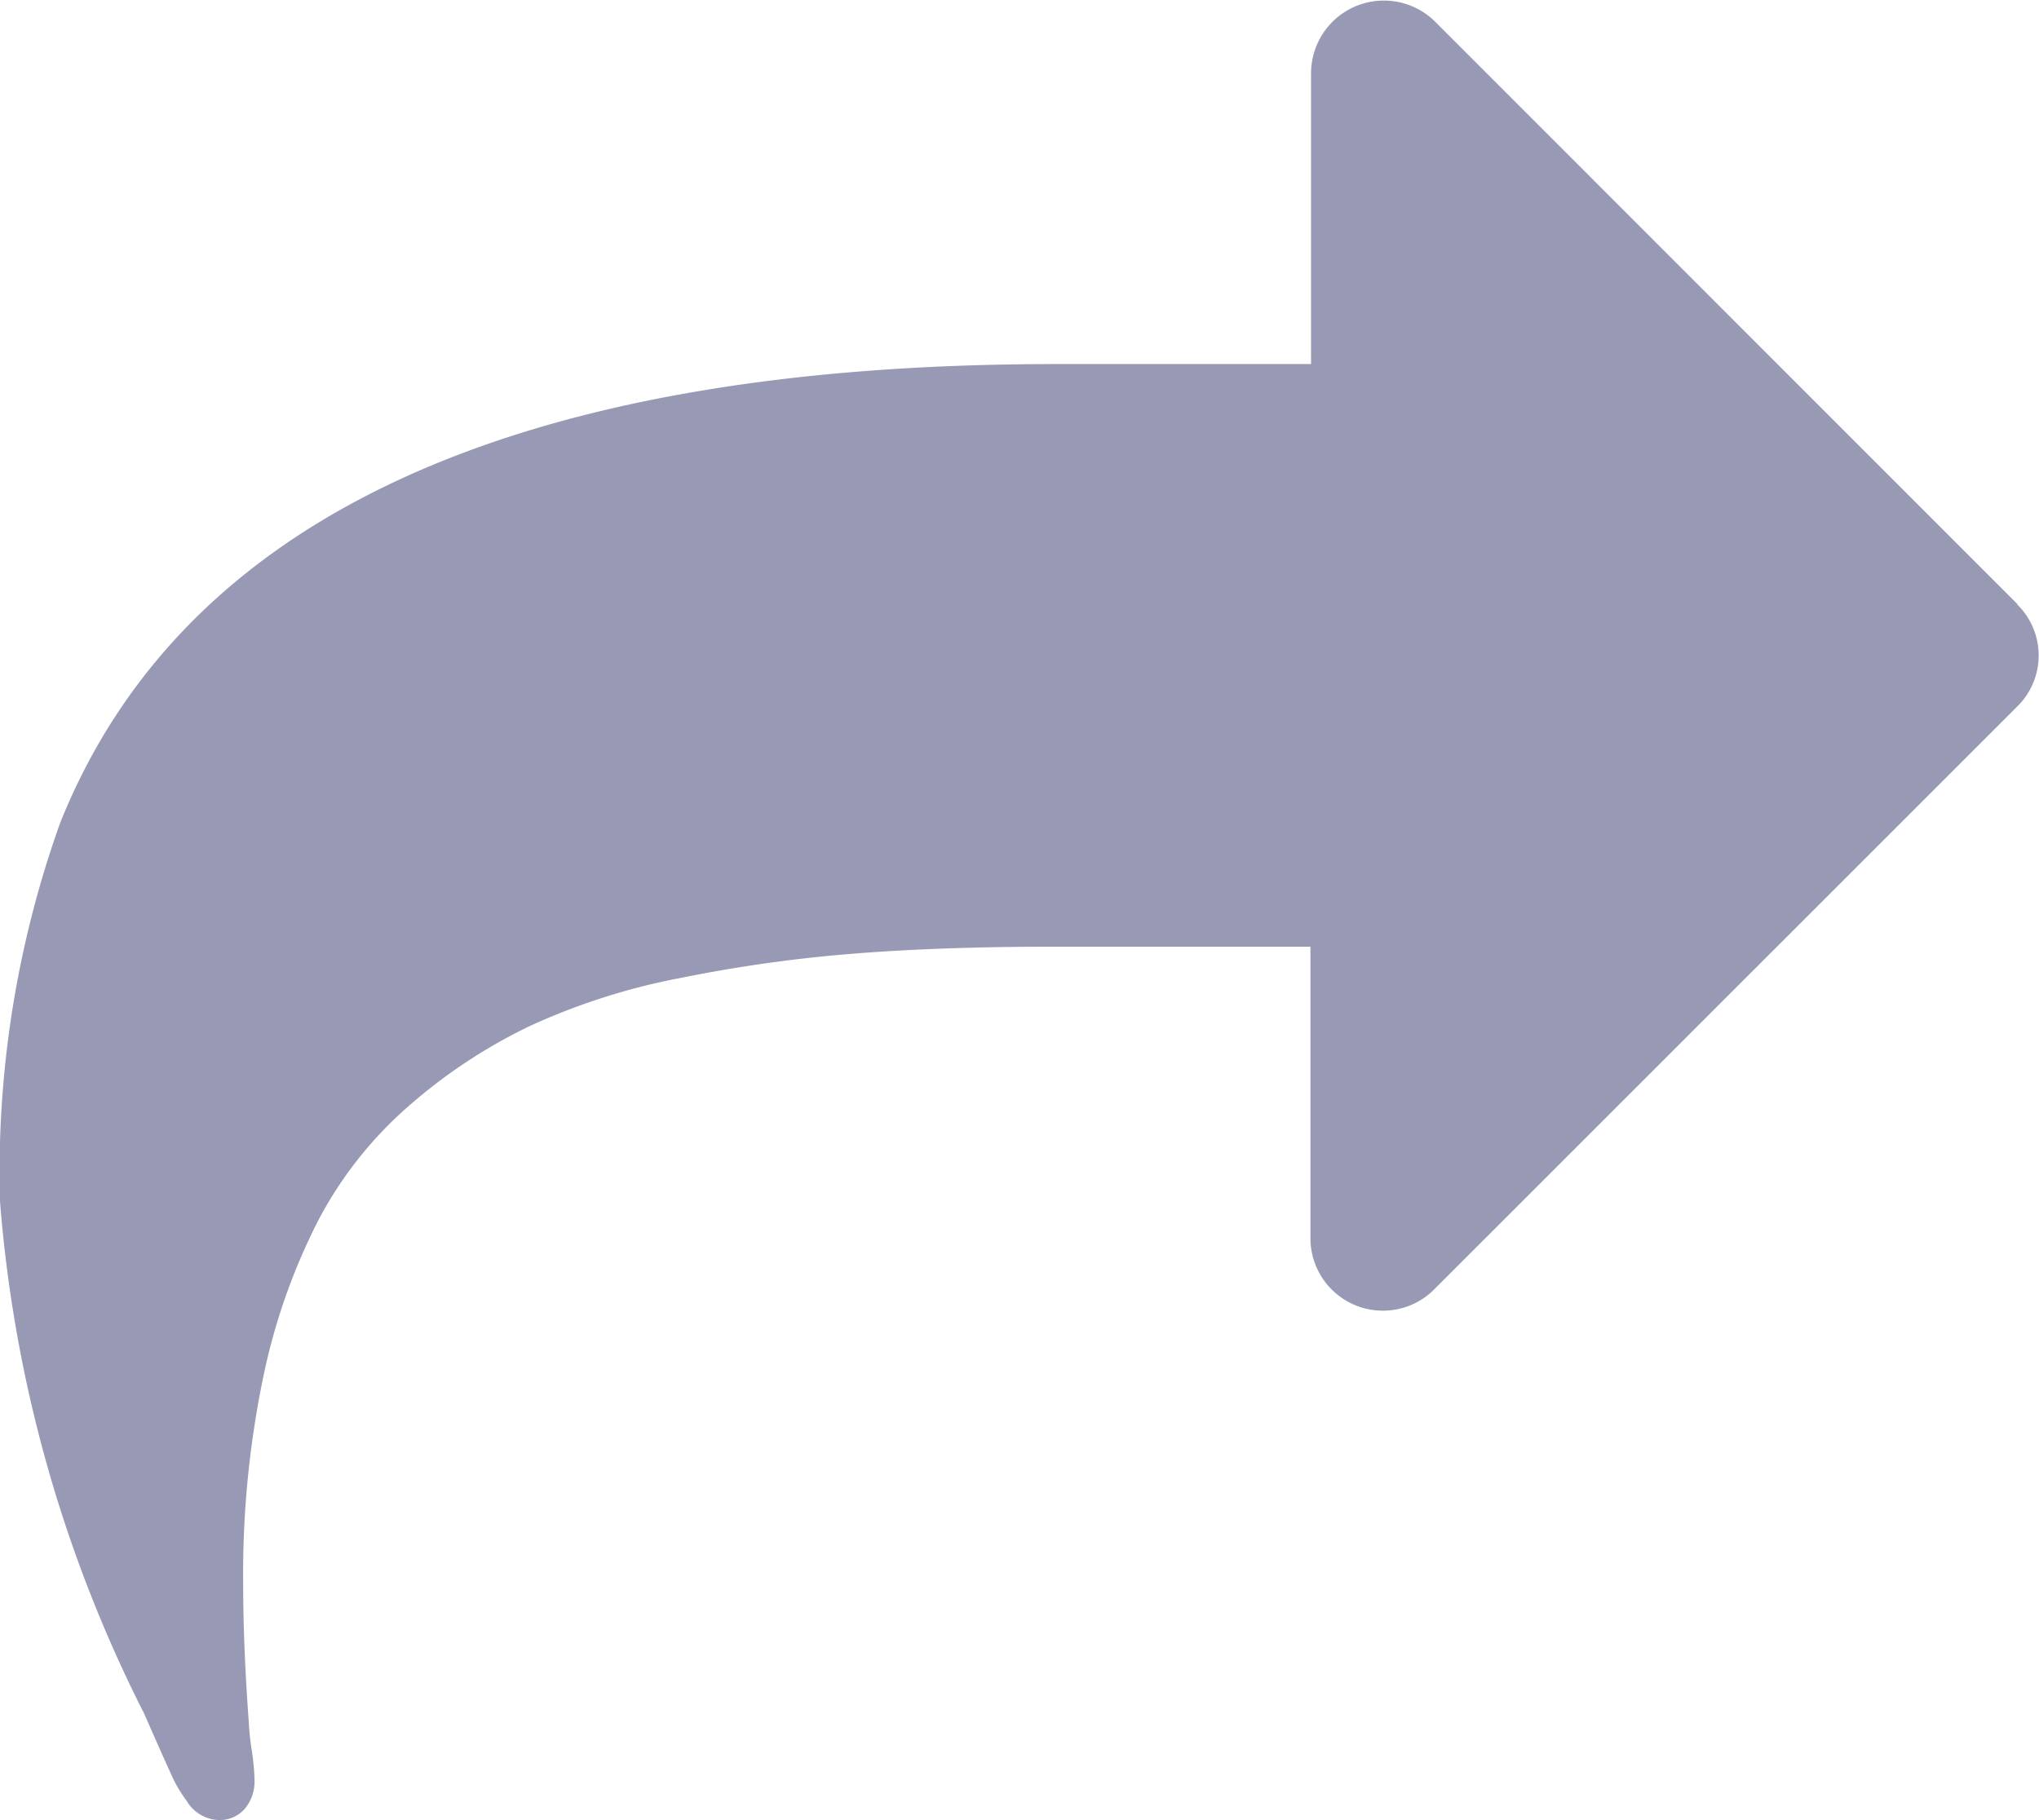 <svg xmlns="http://www.w3.org/2000/svg" width="23.159" height="20.677" viewBox="0 0 23.159 20.677">
  <g id="share-option" transform="translate(0 -27.408)">
    <path id="Path_389" data-name="Path 389" d="M22.913,34.27,16.3,27.654a.827.827,0,0,0-1.409.582v3.308H11.993q-9.215,0-11.308,5.208A11.769,11.769,0,0,0,0,41.055a15.519,15.519,0,0,0,1.641,5.828q.039.091.136.31t.174.388a1.469,1.469,0,0,0,.168.284.442.442,0,0,0,.362.22.377.377,0,0,0,.3-.129.482.482,0,0,0,.11-.323,2.631,2.631,0,0,0-.032-.343,2.673,2.673,0,0,1-.032-.3q-.065-.878-.065-1.589a11,11,0,0,1,.226-2.339,7.023,7.023,0,0,1,.627-1.79,4.5,4.5,0,0,1,1.034-1.305,6.067,6.067,0,0,1,1.363-.9,7.392,7.392,0,0,1,1.719-.549,16.387,16.387,0,0,1,1.99-.278q1-.078,2.268-.077h2.895v3.308a.823.823,0,0,0,1.409.582l6.617-6.617a.812.812,0,0,0,0-1.163Z" transform="translate(0 0)" fill="rgba(92,94,139,0.63)"/>
  </g>
</svg>
